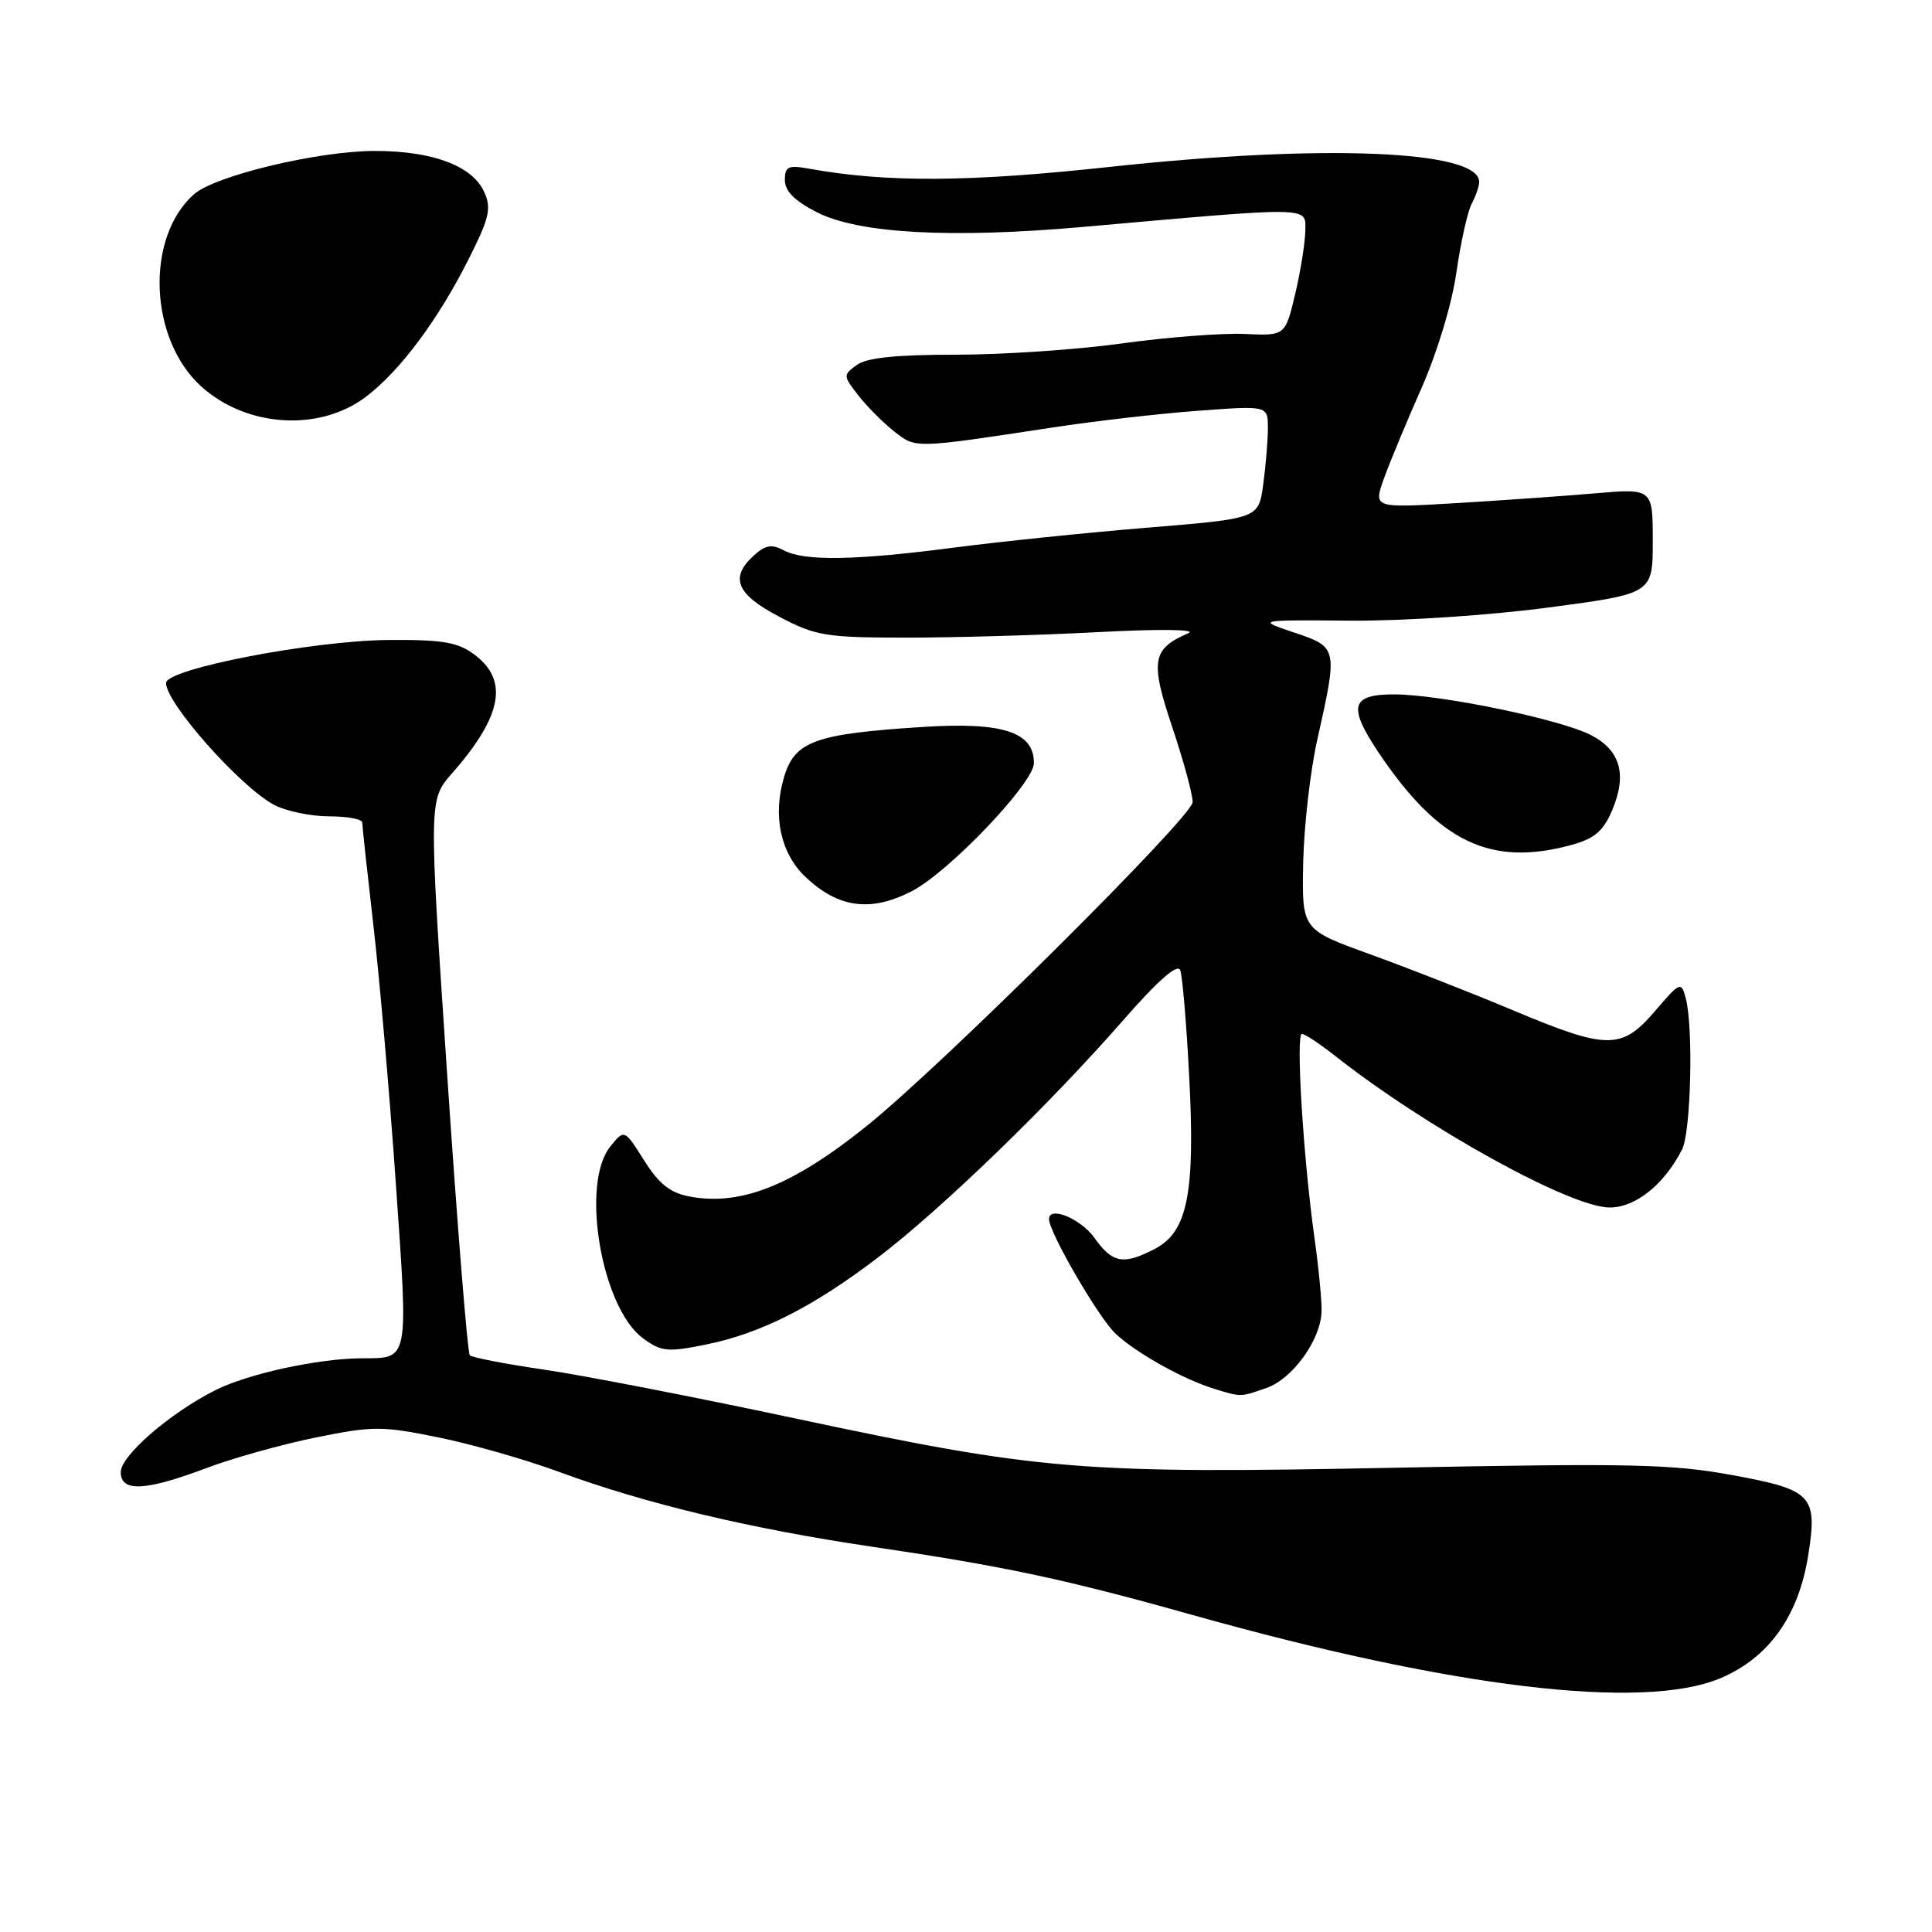 <?xml version="1.0" encoding="UTF-8" standalone="no"?>
<!DOCTYPE svg PUBLIC "-//W3C//DTD SVG 1.1//EN" "http://www.w3.org/Graphics/SVG/1.1/DTD/svg11.dtd" >
<svg xmlns="http://www.w3.org/2000/svg" xmlns:xlink="http://www.w3.org/1999/xlink" version="1.1" viewBox="0 0 256 256">
 <g >
 <path fill="currentColor"
d=" M 227.92 222.39 C 234.33 219.71 238.31 214.17 239.59 206.14 C 240.86 198.19 240.15 197.42 229.76 195.50 C 221.61 193.99 216.25 193.87 185.00 194.48 C 143.08 195.31 137.88 194.88 105.00 187.87 C 92.07 185.12 77.29 182.24 72.14 181.49 C 67.00 180.74 62.54 179.88 62.25 179.58 C 61.96 179.29 60.61 162.61 59.26 142.51 C 56.81 105.98 56.81 105.98 59.89 102.48 C 66.56 94.88 67.44 90.14 62.84 86.72 C 60.64 85.09 58.65 84.75 51.51 84.80 C 41.43 84.88 22.00 88.63 22.00 90.50 C 22.00 93.18 31.90 104.33 36.36 106.67 C 37.94 107.49 41.20 108.17 43.61 108.17 C 46.03 108.17 48.00 108.54 48.00 108.99 C 48.00 109.44 48.67 115.59 49.48 122.65 C 50.30 129.72 51.64 145.15 52.46 156.95 C 54.11 180.60 54.24 179.96 47.93 179.98 C 42.14 180.01 32.86 182.03 28.53 184.21 C 22.50 187.25 16.00 192.88 16.00 195.07 C 16.00 197.73 19.22 197.58 27.26 194.56 C 30.83 193.21 37.41 191.37 41.87 190.47 C 49.40 188.94 50.60 188.94 58.03 190.45 C 62.45 191.34 69.68 193.41 74.10 195.04 C 85.51 199.24 99.31 202.54 115.50 204.94 C 133.10 207.54 141.06 209.23 158.00 213.99 C 192.41 223.65 217.65 226.68 227.92 222.39 Z  M 167.82 183.91 C 171.24 182.72 174.94 177.63 175.11 173.88 C 175.17 172.57 174.75 168.12 174.17 164.00 C 172.69 153.42 171.68 137.00 172.51 137.00 C 172.90 137.00 174.85 138.29 176.86 139.87 C 188.99 149.44 208.11 160.00 213.28 160.00 C 216.72 160.00 220.48 156.99 222.88 152.32 C 224.06 150.01 224.40 136.09 223.36 132.22 C 222.77 130.03 222.61 130.10 219.30 133.97 C 214.86 139.14 213.01 139.13 200.41 133.84 C 194.96 131.55 186.45 128.22 181.50 126.43 C 172.50 123.18 172.50 123.18 172.68 114.34 C 172.78 109.48 173.62 102.12 174.55 98.00 C 177.28 85.83 177.27 85.76 171.50 83.82 C 166.50 82.14 166.50 82.14 179.00 82.24 C 186.02 82.29 197.52 81.52 205.25 80.49 C 219.00 78.66 219.00 78.66 219.00 71.68 C 219.00 64.71 219.00 64.71 211.25 65.38 C 206.99 65.74 198.66 66.33 192.74 66.68 C 181.98 67.31 181.98 67.31 183.38 63.40 C 184.15 61.26 186.40 55.84 188.38 51.37 C 190.45 46.67 192.41 40.19 192.99 36.04 C 193.56 32.08 194.46 28.01 195.01 26.99 C 195.55 25.97 196.00 24.67 196.00 24.10 C 196.00 19.89 175.25 19.06 147.00 22.12 C 128.42 24.14 117.46 24.20 107.25 22.36 C 104.43 21.85 104.00 22.05 104.00 23.87 C 104.00 25.32 105.29 26.62 108.25 28.13 C 113.76 30.94 125.99 31.62 143.50 30.07 C 174.16 27.35 173.01 27.33 172.96 30.60 C 172.93 32.20 172.33 35.98 171.61 39.00 C 170.30 44.50 170.30 44.50 164.90 44.25 C 161.93 44.12 154.65 44.68 148.72 45.50 C 142.78 46.33 132.86 47.00 126.66 47.00 C 118.70 47.00 114.83 47.40 113.51 48.37 C 111.70 49.69 111.71 49.81 113.76 52.43 C 114.93 53.91 117.06 56.05 118.50 57.18 C 121.37 59.44 121.11 59.44 139.50 56.64 C 145.00 55.80 153.66 54.80 158.75 54.43 C 168.00 53.74 168.00 53.74 168.00 56.73 C 168.00 58.38 167.72 61.74 167.38 64.22 C 166.77 68.71 166.77 68.71 152.13 69.91 C 144.09 70.57 132.55 71.76 126.50 72.55 C 113.33 74.27 106.57 74.38 103.85 72.92 C 102.27 72.07 101.42 72.22 99.92 73.58 C 96.65 76.53 97.55 78.73 103.25 81.72 C 108.09 84.26 109.40 84.48 120.00 84.49 C 126.33 84.49 137.80 84.17 145.50 83.76 C 153.65 83.33 158.65 83.39 157.47 83.90 C 152.65 85.97 152.38 87.56 155.33 96.35 C 156.83 100.83 158.05 105.30 158.03 106.29 C 158.00 108.22 124.77 141.24 114.83 149.21 C 105.03 157.08 98.16 159.82 91.40 158.55 C 88.80 158.06 87.33 156.90 85.35 153.76 C 82.73 149.61 82.73 149.61 80.87 151.92 C 76.89 156.82 79.69 173.27 85.19 177.32 C 87.62 179.11 88.43 179.19 93.50 178.17 C 100.81 176.70 107.83 173.14 116.50 166.50 C 124.96 160.01 138.98 146.44 148.70 135.33 C 153.46 129.89 156.03 127.63 156.39 128.56 C 156.68 129.34 157.22 135.71 157.58 142.73 C 158.38 158.14 157.35 163.25 153.01 165.49 C 148.84 167.65 147.41 167.39 145.00 164.00 C 143.21 161.49 139.00 159.75 139.00 161.53 C 139.00 163.30 145.59 174.64 147.82 176.72 C 150.65 179.35 156.83 182.79 161.00 184.06 C 164.47 185.12 164.34 185.13 167.82 183.91 Z  M 120.79 118.10 C 125.70 115.59 137.00 103.75 137.00 101.11 C 137.00 96.98 132.87 95.64 122.20 96.33 C 108.00 97.24 105.32 98.21 103.90 102.94 C 102.35 108.11 103.43 113.09 106.76 116.23 C 111.11 120.32 115.35 120.89 120.79 118.10 Z  M 208.33 111.93 C 211.33 111.09 212.48 110.09 213.65 107.29 C 215.61 102.60 214.70 99.41 210.82 97.41 C 206.77 95.31 190.91 92.03 184.75 92.01 C 179.03 92.00 178.58 93.59 182.60 99.61 C 190.62 111.61 197.54 114.92 208.33 111.93 Z  M 48.52 52.55 C 53.06 49.09 58.10 42.31 62.15 34.23 C 64.86 28.84 65.14 27.59 64.15 25.42 C 62.58 21.97 57.31 20.00 49.69 20.00 C 42.15 20.00 28.47 23.28 25.69 25.75 C 19.23 31.50 19.75 44.95 26.67 51.21 C 32.69 56.65 42.37 57.24 48.52 52.55 Z "/>
</g>
</svg>